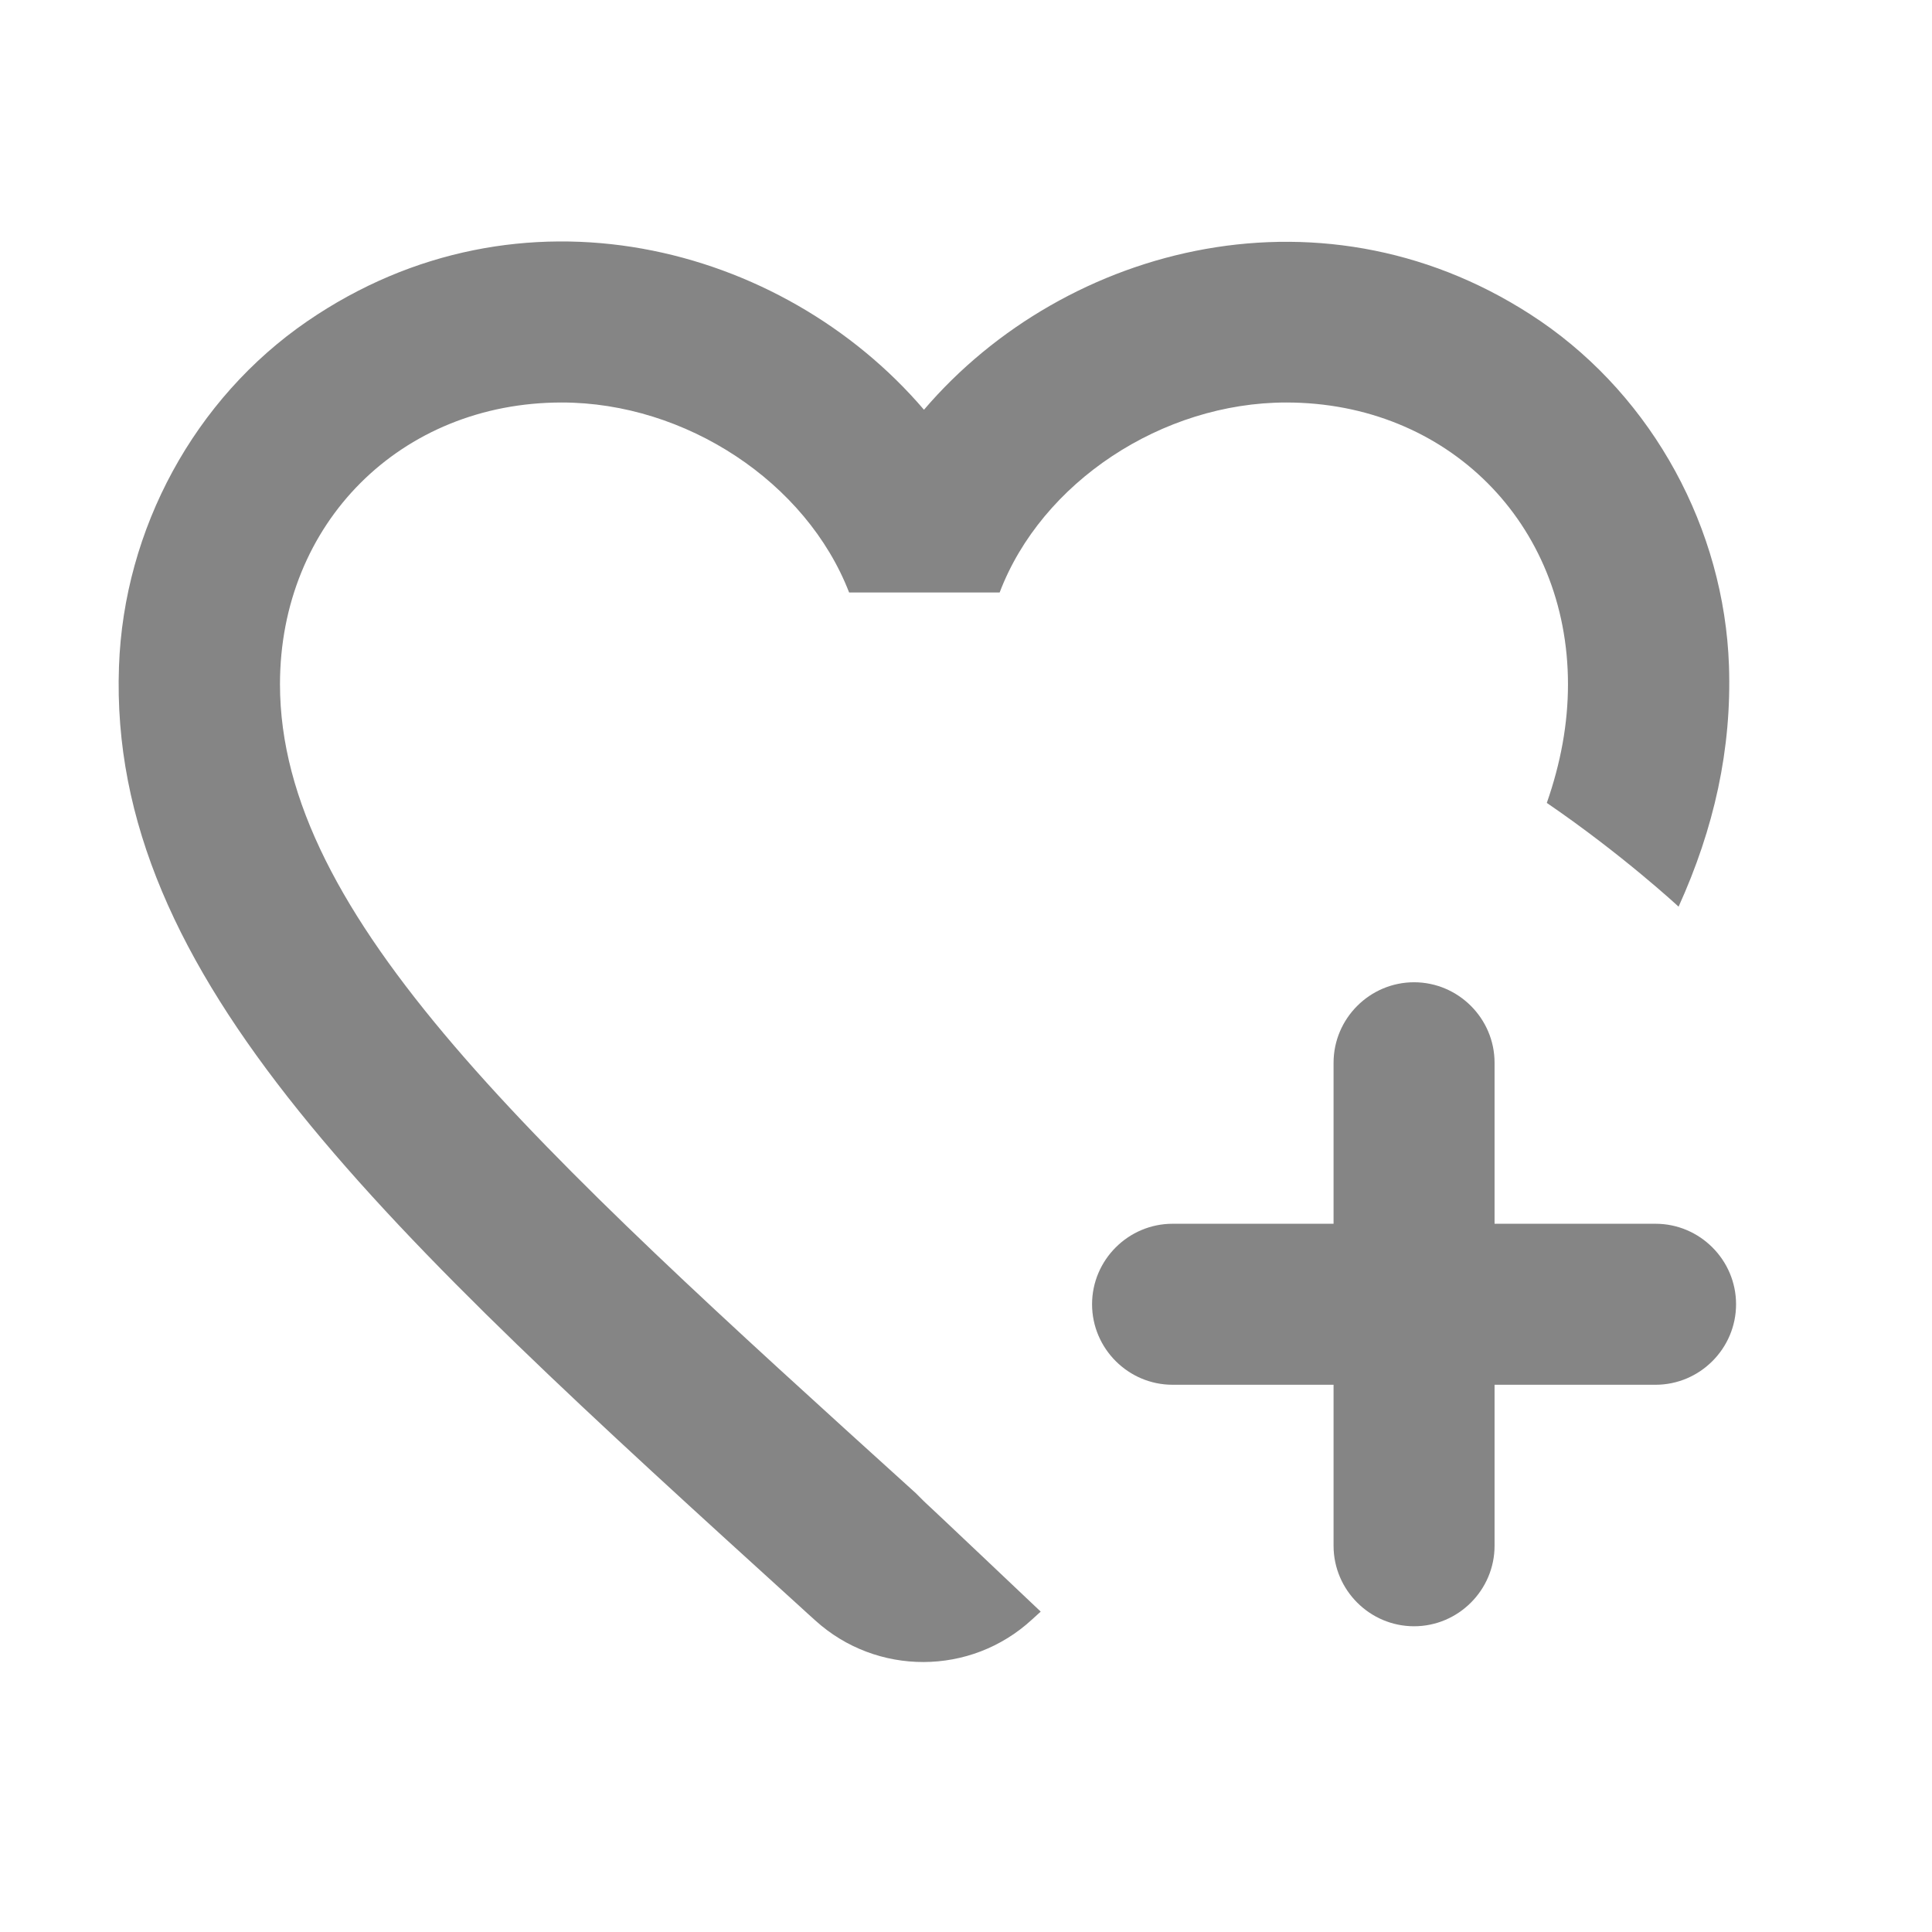 <svg width="24" height="24" viewBox="0 0 24 24" fill="none" xmlns="http://www.w3.org/2000/svg">
<path d="M11.478 5.09C13.238 3.03 16.498 2.19 19.138 3.99C20.538 4.95 21.418 6.57 21.478 8.27C21.513 9.308 21.293 10.29 20.852 11.263C20.852 11.263 20.159 10.619 19.215 9.974C19.388 9.479 19.478 8.99 19.478 8.5C19.478 6.5 17.978 5 15.978 5C14.438 5 12.938 5.99 12.418 7.36H10.548C10.018 5.99 8.518 5 6.978 5C4.978 5 3.478 6.5 3.478 8.5C3.478 11.39 6.618 14.24 11.378 18.55L11.478 18.65C11.48 18.648 12.928 20.02 12.928 20.02L12.818 20.12C12.058 20.82 10.888 20.82 10.128 20.13L10.028 20.04L9.968 19.985C4.752 15.246 1.339 12.145 1.478 8.28C1.538 6.57 2.418 4.95 3.818 3.99C6.458 2.18 9.718 3.03 11.478 5.09Z" fill="#858585"/>
<path d="M21.566 16.202C21.566 16.752 21.116 17.202 20.566 17.202H18.566V19.202C18.566 19.752 18.116 20.202 17.566 20.202C17.016 20.202 16.566 19.752 16.566 19.202V17.202H14.566C14.016 17.202 13.566 16.752 13.566 16.202C13.566 15.652 14.016 15.202 14.566 15.202H16.566V13.202C16.566 12.652 17.016 12.202 17.566 12.202C18.116 12.202 18.566 12.652 18.566 13.202V15.202H20.566C21.116 15.202 21.566 15.652 21.566 16.202Z" fill="#858585"/>
</svg>
